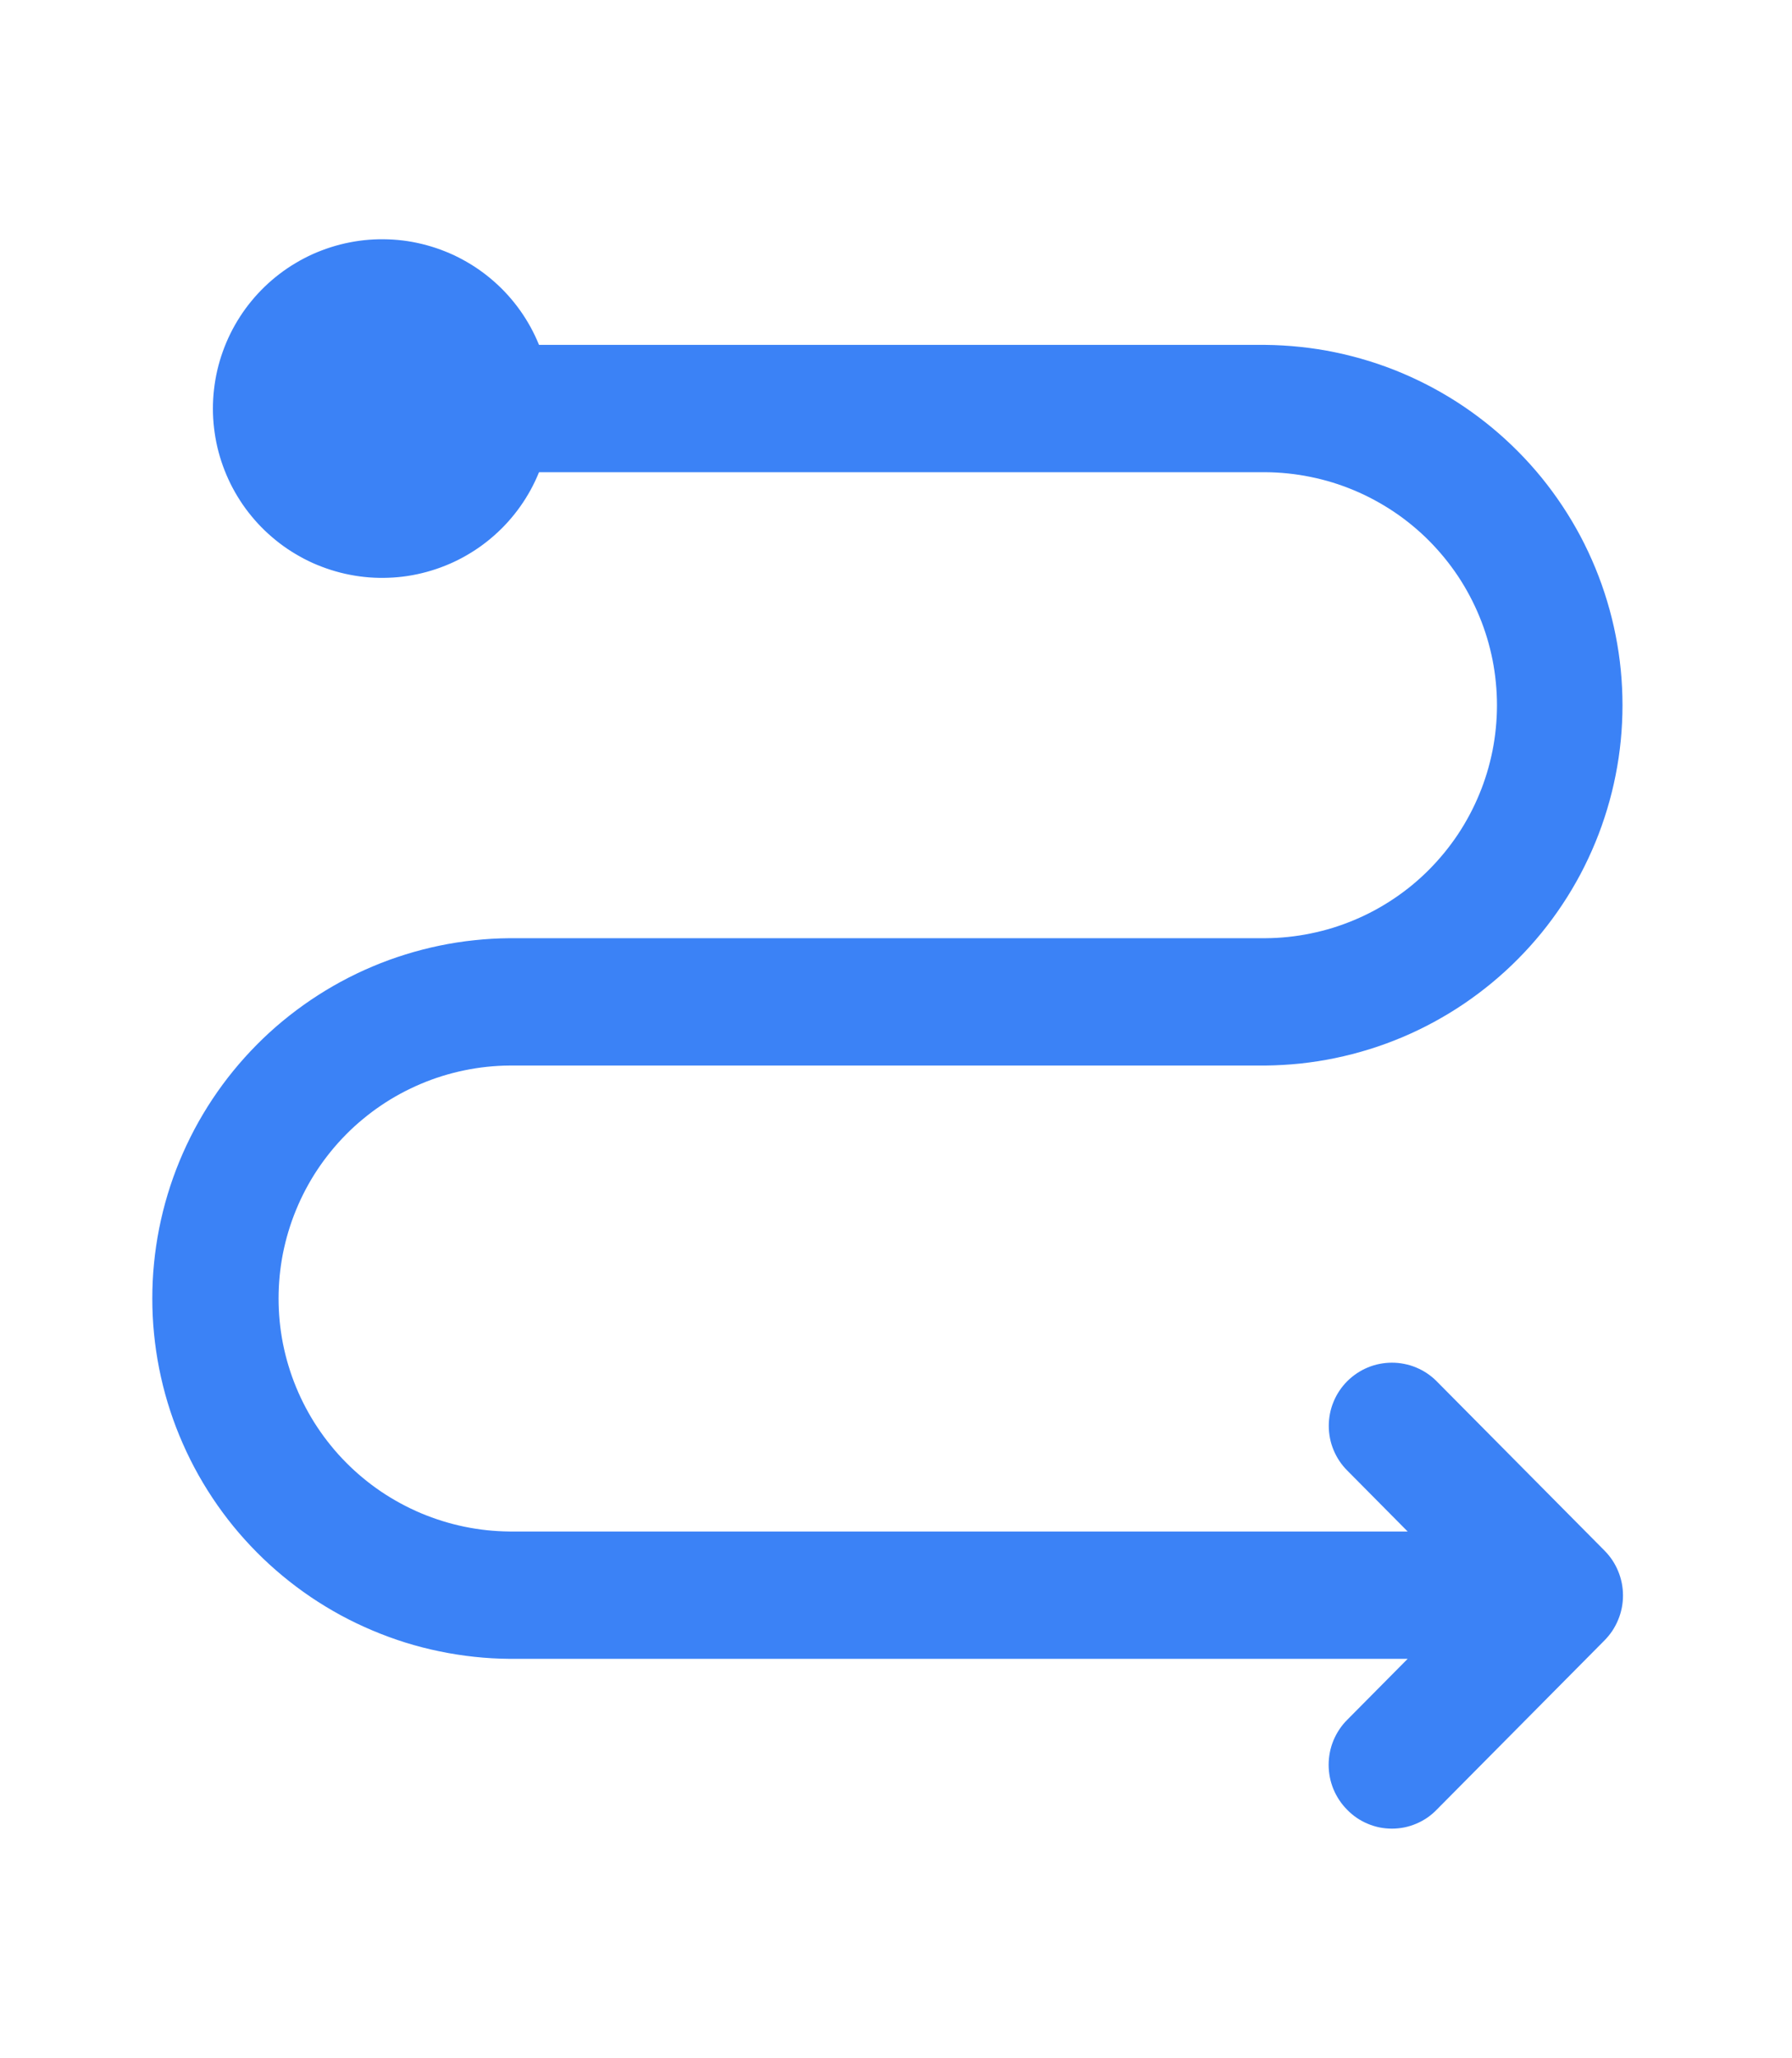 <svg xmlns="http://www.w3.org/2000/svg" xmlns:xlink="http://www.w3.org/1999/xlink" width="223" zoomAndPan="magnify" viewBox="0 0 167.25 192" height="256" preserveAspectRatio="xMidYMid meet" version="1.0"><defs><clipPath id="e786d90798"><path d="M 14.109 22 L 152 22 L 152 171 L 14.109 171 Z M 14.109 22 " clip-rule="nonzero"/></clipPath></defs><g clip-path="url(#e786d90798)"><path fill="#3b82f6" d="M 118.098 32.176 C 119.191 32.188 120.285 32.25 121.375 32.367 C 122.461 32.48 123.543 32.648 124.617 32.871 C 125.688 33.094 126.746 33.367 127.793 33.691 C 128.84 34.016 129.867 34.391 130.875 34.816 C 131.883 35.242 132.871 35.719 133.832 36.238 C 134.797 36.762 135.73 37.328 136.637 37.941 C 137.543 38.555 138.418 39.211 139.262 39.91 C 140.105 40.609 140.914 41.348 141.684 42.125 C 142.457 42.902 143.188 43.715 143.879 44.562 C 144.57 45.414 145.219 46.293 145.824 47.207 C 146.43 48.117 146.988 49.059 147.504 50.023 C 148.016 50.992 148.48 51.98 148.898 52.996 C 149.316 54.008 149.68 55.039 149.996 56.086 C 150.312 57.133 150.578 58.195 150.789 59.27 C 151.004 60.344 151.164 61.426 151.27 62.516 C 151.375 63.605 151.43 64.699 151.43 65.793 C 151.43 66.887 151.375 67.98 151.27 69.07 C 151.164 70.16 151.004 71.242 150.789 72.316 C 150.578 73.391 150.312 74.453 149.996 75.5 C 149.68 76.547 149.316 77.578 148.898 78.59 C 148.48 79.605 148.016 80.594 147.504 81.562 C 146.988 82.527 146.43 83.469 145.824 84.379 C 145.219 85.293 144.57 86.172 143.879 87.023 C 143.188 87.871 142.457 88.684 141.684 89.461 C 140.914 90.242 140.105 90.977 139.262 91.676 C 138.418 92.375 137.543 93.031 136.637 93.645 C 135.73 94.258 134.797 94.824 133.832 95.348 C 132.871 95.871 131.883 96.344 130.875 96.77 C 129.867 97.195 128.84 97.57 127.793 97.895 C 126.746 98.219 125.688 98.492 124.617 98.715 C 123.543 98.938 122.461 99.105 121.375 99.223 C 120.285 99.336 119.191 99.398 118.098 99.41 L 47.551 99.41 C 46.844 99.414 46.137 99.457 45.434 99.531 C 44.727 99.605 44.031 99.715 43.336 99.859 C 42.645 100 41.957 100.18 41.281 100.387 C 40.605 100.598 39.941 100.84 39.289 101.117 C 38.637 101.391 38 101.699 37.375 102.035 C 36.754 102.371 36.148 102.738 35.562 103.137 C 34.977 103.531 34.41 103.957 33.867 104.41 C 33.32 104.859 32.797 105.336 32.301 105.84 C 31.801 106.344 31.328 106.871 30.883 107.418 C 30.434 107.969 30.016 108.535 29.625 109.125 C 29.23 109.715 28.871 110.324 28.539 110.949 C 28.207 111.574 27.906 112.215 27.637 112.871 C 27.367 113.523 27.129 114.191 26.926 114.867 C 26.719 115.547 26.551 116.234 26.41 116.926 C 26.273 117.621 26.172 118.32 26.102 119.027 C 26.035 119.73 26 120.438 26 121.145 C 26 121.852 26.035 122.559 26.102 123.266 C 26.172 123.969 26.273 124.668 26.41 125.363 C 26.551 126.059 26.719 126.746 26.926 127.422 C 27.129 128.102 27.367 128.766 27.637 129.422 C 27.906 130.074 28.207 130.715 28.539 131.34 C 28.871 131.965 29.23 132.574 29.625 133.164 C 30.016 133.754 30.434 134.324 30.883 134.871 C 31.328 135.422 31.801 135.949 32.301 136.449 C 32.797 136.953 33.32 137.43 33.867 137.883 C 34.41 138.336 34.977 138.758 35.562 139.156 C 36.148 139.551 36.754 139.918 37.375 140.254 C 38 140.594 38.637 140.898 39.289 141.176 C 39.941 141.449 40.605 141.691 41.281 141.902 C 41.957 142.113 42.645 142.289 43.336 142.434 C 44.031 142.578 44.727 142.684 45.434 142.762 C 46.137 142.836 46.844 142.875 47.551 142.883 L 131.379 142.883 L 125.742 137.195 C 125.469 136.922 125.223 136.625 125.008 136.301 C 124.793 135.98 124.613 135.641 124.465 135.285 C 124.316 134.926 124.203 134.559 124.129 134.18 C 124.055 133.797 124.016 133.414 124.016 133.027 C 124.016 132.641 124.055 132.258 124.129 131.879 C 124.203 131.5 124.316 131.129 124.465 130.773 C 124.613 130.414 124.793 130.074 125.008 129.754 C 125.223 129.434 125.469 129.133 125.742 128.859 C 126.016 128.586 126.312 128.344 126.633 128.129 C 126.953 127.914 127.293 127.73 127.652 127.582 C 128.008 127.434 128.379 127.32 128.758 127.246 C 129.137 127.172 129.52 127.133 129.906 127.133 C 130.293 127.133 130.676 127.168 131.055 127.246 C 131.438 127.32 131.805 127.43 132.16 127.578 C 132.52 127.727 132.859 127.906 133.18 128.121 C 133.504 128.336 133.801 128.582 134.074 128.855 L 149.738 144.652 C 150.012 144.926 150.258 145.227 150.477 145.551 C 150.691 145.875 150.875 146.219 151.023 146.578 C 151.176 146.941 151.285 147.312 151.363 147.695 C 151.438 148.078 151.477 148.465 151.477 148.852 C 151.477 149.242 151.438 149.629 151.363 150.012 C 151.285 150.395 151.176 150.766 151.023 151.125 C 150.875 151.488 150.691 151.828 150.477 152.156 C 150.258 152.48 150.012 152.777 149.738 153.055 L 134.074 168.852 C 133.805 169.129 133.508 169.379 133.188 169.598 C 132.867 169.812 132.527 170 132.168 170.148 C 131.812 170.301 131.441 170.414 131.062 170.492 C 130.68 170.566 130.297 170.605 129.91 170.605 C 129.52 170.605 129.137 170.566 128.754 170.492 C 128.375 170.414 128.008 170.301 127.648 170.148 C 127.289 170 126.949 169.812 126.629 169.598 C 126.309 169.379 126.012 169.129 125.742 168.852 C 125.465 168.574 125.219 168.277 125.004 167.953 C 124.785 167.625 124.605 167.285 124.453 166.926 C 124.305 166.562 124.191 166.191 124.117 165.809 C 124.043 165.426 124.004 165.039 124.004 164.648 C 124.004 164.262 124.043 163.875 124.117 163.492 C 124.191 163.109 124.305 162.738 124.453 162.375 C 124.605 162.016 124.785 161.672 125.004 161.348 C 125.219 161.023 125.465 160.723 125.742 160.449 L 131.379 154.762 L 47.551 154.762 C 46.457 154.754 45.363 154.691 44.273 154.574 C 43.184 154.457 42.105 154.289 41.031 154.066 C 39.961 153.848 38.902 153.574 37.855 153.25 C 36.809 152.922 35.781 152.547 34.773 152.121 C 33.762 151.695 32.777 151.223 31.812 150.703 C 30.852 150.18 29.918 149.613 29.008 149 C 28.102 148.387 27.227 147.73 26.383 147.031 C 25.539 146.332 24.73 145.594 23.961 144.816 C 23.191 144.039 22.457 143.227 21.766 142.379 C 21.074 141.527 20.426 140.648 19.82 139.734 C 19.215 138.82 18.656 137.883 18.141 136.914 C 17.629 135.949 17.164 134.957 16.746 133.945 C 16.328 132.934 15.961 131.902 15.645 130.855 C 15.328 129.805 15.066 128.742 14.852 127.668 C 14.641 126.594 14.48 125.512 14.375 124.422 C 14.266 123.332 14.215 122.242 14.215 121.145 C 14.215 120.051 14.266 118.957 14.375 117.867 C 14.48 116.777 14.641 115.695 14.852 114.621 C 15.066 113.547 15.328 112.484 15.645 111.438 C 15.961 110.391 16.328 109.359 16.746 108.344 C 17.164 107.332 17.629 106.344 18.141 105.375 C 18.656 104.41 19.215 103.469 19.82 102.555 C 20.426 101.645 21.074 100.762 21.766 99.914 C 22.457 99.066 23.191 98.25 23.961 97.473 C 24.73 96.695 25.539 95.957 26.383 95.258 C 27.227 94.562 28.102 93.906 29.008 93.293 C 29.918 92.68 30.852 92.109 31.812 91.59 C 32.777 91.066 33.762 90.594 34.773 90.168 C 35.781 89.742 36.809 89.367 37.855 89.043 C 38.902 88.719 39.961 88.445 41.031 88.223 C 42.105 88 43.184 87.832 44.273 87.719 C 45.363 87.602 46.457 87.539 47.551 87.531 L 118.098 87.531 C 118.809 87.527 119.516 87.488 120.219 87.414 C 120.926 87.34 121.625 87.234 122.32 87.09 C 123.016 86.949 123.703 86.773 124.383 86.566 C 125.059 86.355 125.727 86.113 126.379 85.84 C 127.035 85.566 127.672 85.262 128.297 84.926 C 128.922 84.586 129.527 84.223 130.117 83.824 C 130.707 83.43 131.273 83.004 131.82 82.555 C 132.367 82.102 132.891 81.625 133.391 81.121 C 133.891 80.617 134.363 80.09 134.812 79.543 C 135.262 78.992 135.684 78.422 136.078 77.832 C 136.469 77.242 136.832 76.633 137.164 76.008 C 137.5 75.379 137.801 74.738 138.07 74.082 C 138.344 73.43 138.578 72.762 138.785 72.082 C 138.992 71.402 139.16 70.715 139.301 70.02 C 139.438 69.324 139.543 68.621 139.609 67.918 C 139.68 67.211 139.715 66.504 139.715 65.793 C 139.715 65.082 139.68 64.375 139.609 63.672 C 139.543 62.965 139.438 62.262 139.301 61.566 C 139.16 60.871 138.992 60.184 138.785 59.504 C 138.578 58.824 138.344 58.16 138.07 57.504 C 137.801 56.848 137.5 56.207 137.164 55.578 C 136.832 54.953 136.469 54.344 136.078 53.754 C 135.684 53.164 135.262 52.594 134.812 52.043 C 134.363 51.496 133.891 50.969 133.391 50.465 C 132.891 49.961 132.367 49.484 131.82 49.035 C 131.273 48.582 130.707 48.156 130.117 47.762 C 129.527 47.367 128.922 47 128.297 46.664 C 127.672 46.324 127.035 46.02 126.379 45.746 C 125.727 45.473 125.059 45.23 124.383 45.02 C 123.703 44.812 123.016 44.637 122.32 44.496 C 121.625 44.352 120.926 44.246 120.219 44.172 C 119.516 44.098 118.809 44.059 118.098 44.055 L 50.309 44.055 C 50.078 44.617 49.82 45.164 49.531 45.695 C 49.238 46.227 48.922 46.738 48.57 47.234 C 48.223 47.727 47.844 48.199 47.441 48.652 C 47.039 49.102 46.609 49.527 46.156 49.93 C 45.703 50.332 45.23 50.707 44.734 51.055 C 44.238 51.402 43.723 51.719 43.191 52.008 C 42.66 52.297 42.113 52.555 41.551 52.777 C 40.988 53.004 40.414 53.195 39.832 53.355 C 39.246 53.516 38.656 53.641 38.059 53.734 C 37.461 53.824 36.859 53.883 36.254 53.902 C 35.648 53.926 35.043 53.914 34.441 53.867 C 33.836 53.82 33.238 53.738 32.645 53.621 C 32.051 53.508 31.465 53.355 30.887 53.172 C 30.309 52.988 29.746 52.773 29.191 52.527 C 28.641 52.277 28.105 52 27.586 51.688 C 27.062 51.379 26.562 51.039 26.082 50.672 C 25.602 50.305 25.145 49.91 24.707 49.492 C 24.27 49.07 23.859 48.629 23.477 48.16 C 23.09 47.695 22.734 47.207 22.406 46.699 C 22.078 46.188 21.777 45.664 21.508 45.121 C 21.242 44.578 21.004 44.023 20.801 43.453 C 20.594 42.883 20.426 42.305 20.285 41.715 C 20.148 41.125 20.047 40.527 19.977 39.926 C 19.906 39.324 19.871 38.723 19.871 38.117 C 19.871 37.512 19.906 36.91 19.977 36.309 C 20.047 35.707 20.148 35.109 20.285 34.52 C 20.426 33.93 20.594 33.352 20.801 32.781 C 21.004 32.211 21.242 31.656 21.508 31.113 C 21.777 30.57 22.078 30.043 22.406 29.535 C 22.734 29.027 23.09 28.539 23.477 28.074 C 23.859 27.605 24.27 27.164 24.707 26.742 C 25.145 26.32 25.602 25.93 26.082 25.562 C 26.562 25.195 27.062 24.855 27.586 24.547 C 28.105 24.234 28.641 23.957 29.191 23.707 C 29.746 23.461 30.309 23.246 30.887 23.062 C 31.465 22.879 32.051 22.727 32.645 22.613 C 33.238 22.496 33.836 22.414 34.441 22.367 C 35.043 22.32 35.648 22.309 36.254 22.332 C 36.859 22.352 37.461 22.41 38.059 22.5 C 38.656 22.594 39.246 22.719 39.832 22.879 C 40.414 23.039 40.988 23.23 41.551 23.457 C 42.113 23.68 42.66 23.938 43.191 24.227 C 43.723 24.516 44.238 24.832 44.734 25.18 C 45.23 25.527 45.703 25.902 46.156 26.305 C 46.609 26.703 47.039 27.133 47.441 27.582 C 47.844 28.035 48.223 28.508 48.57 29 C 48.922 29.496 49.238 30.008 49.531 30.539 C 49.82 31.07 50.078 31.617 50.309 32.176 Z M 118.098 32.176 " fill-opacity="1" fill-rule="nonzero"/></g></svg>